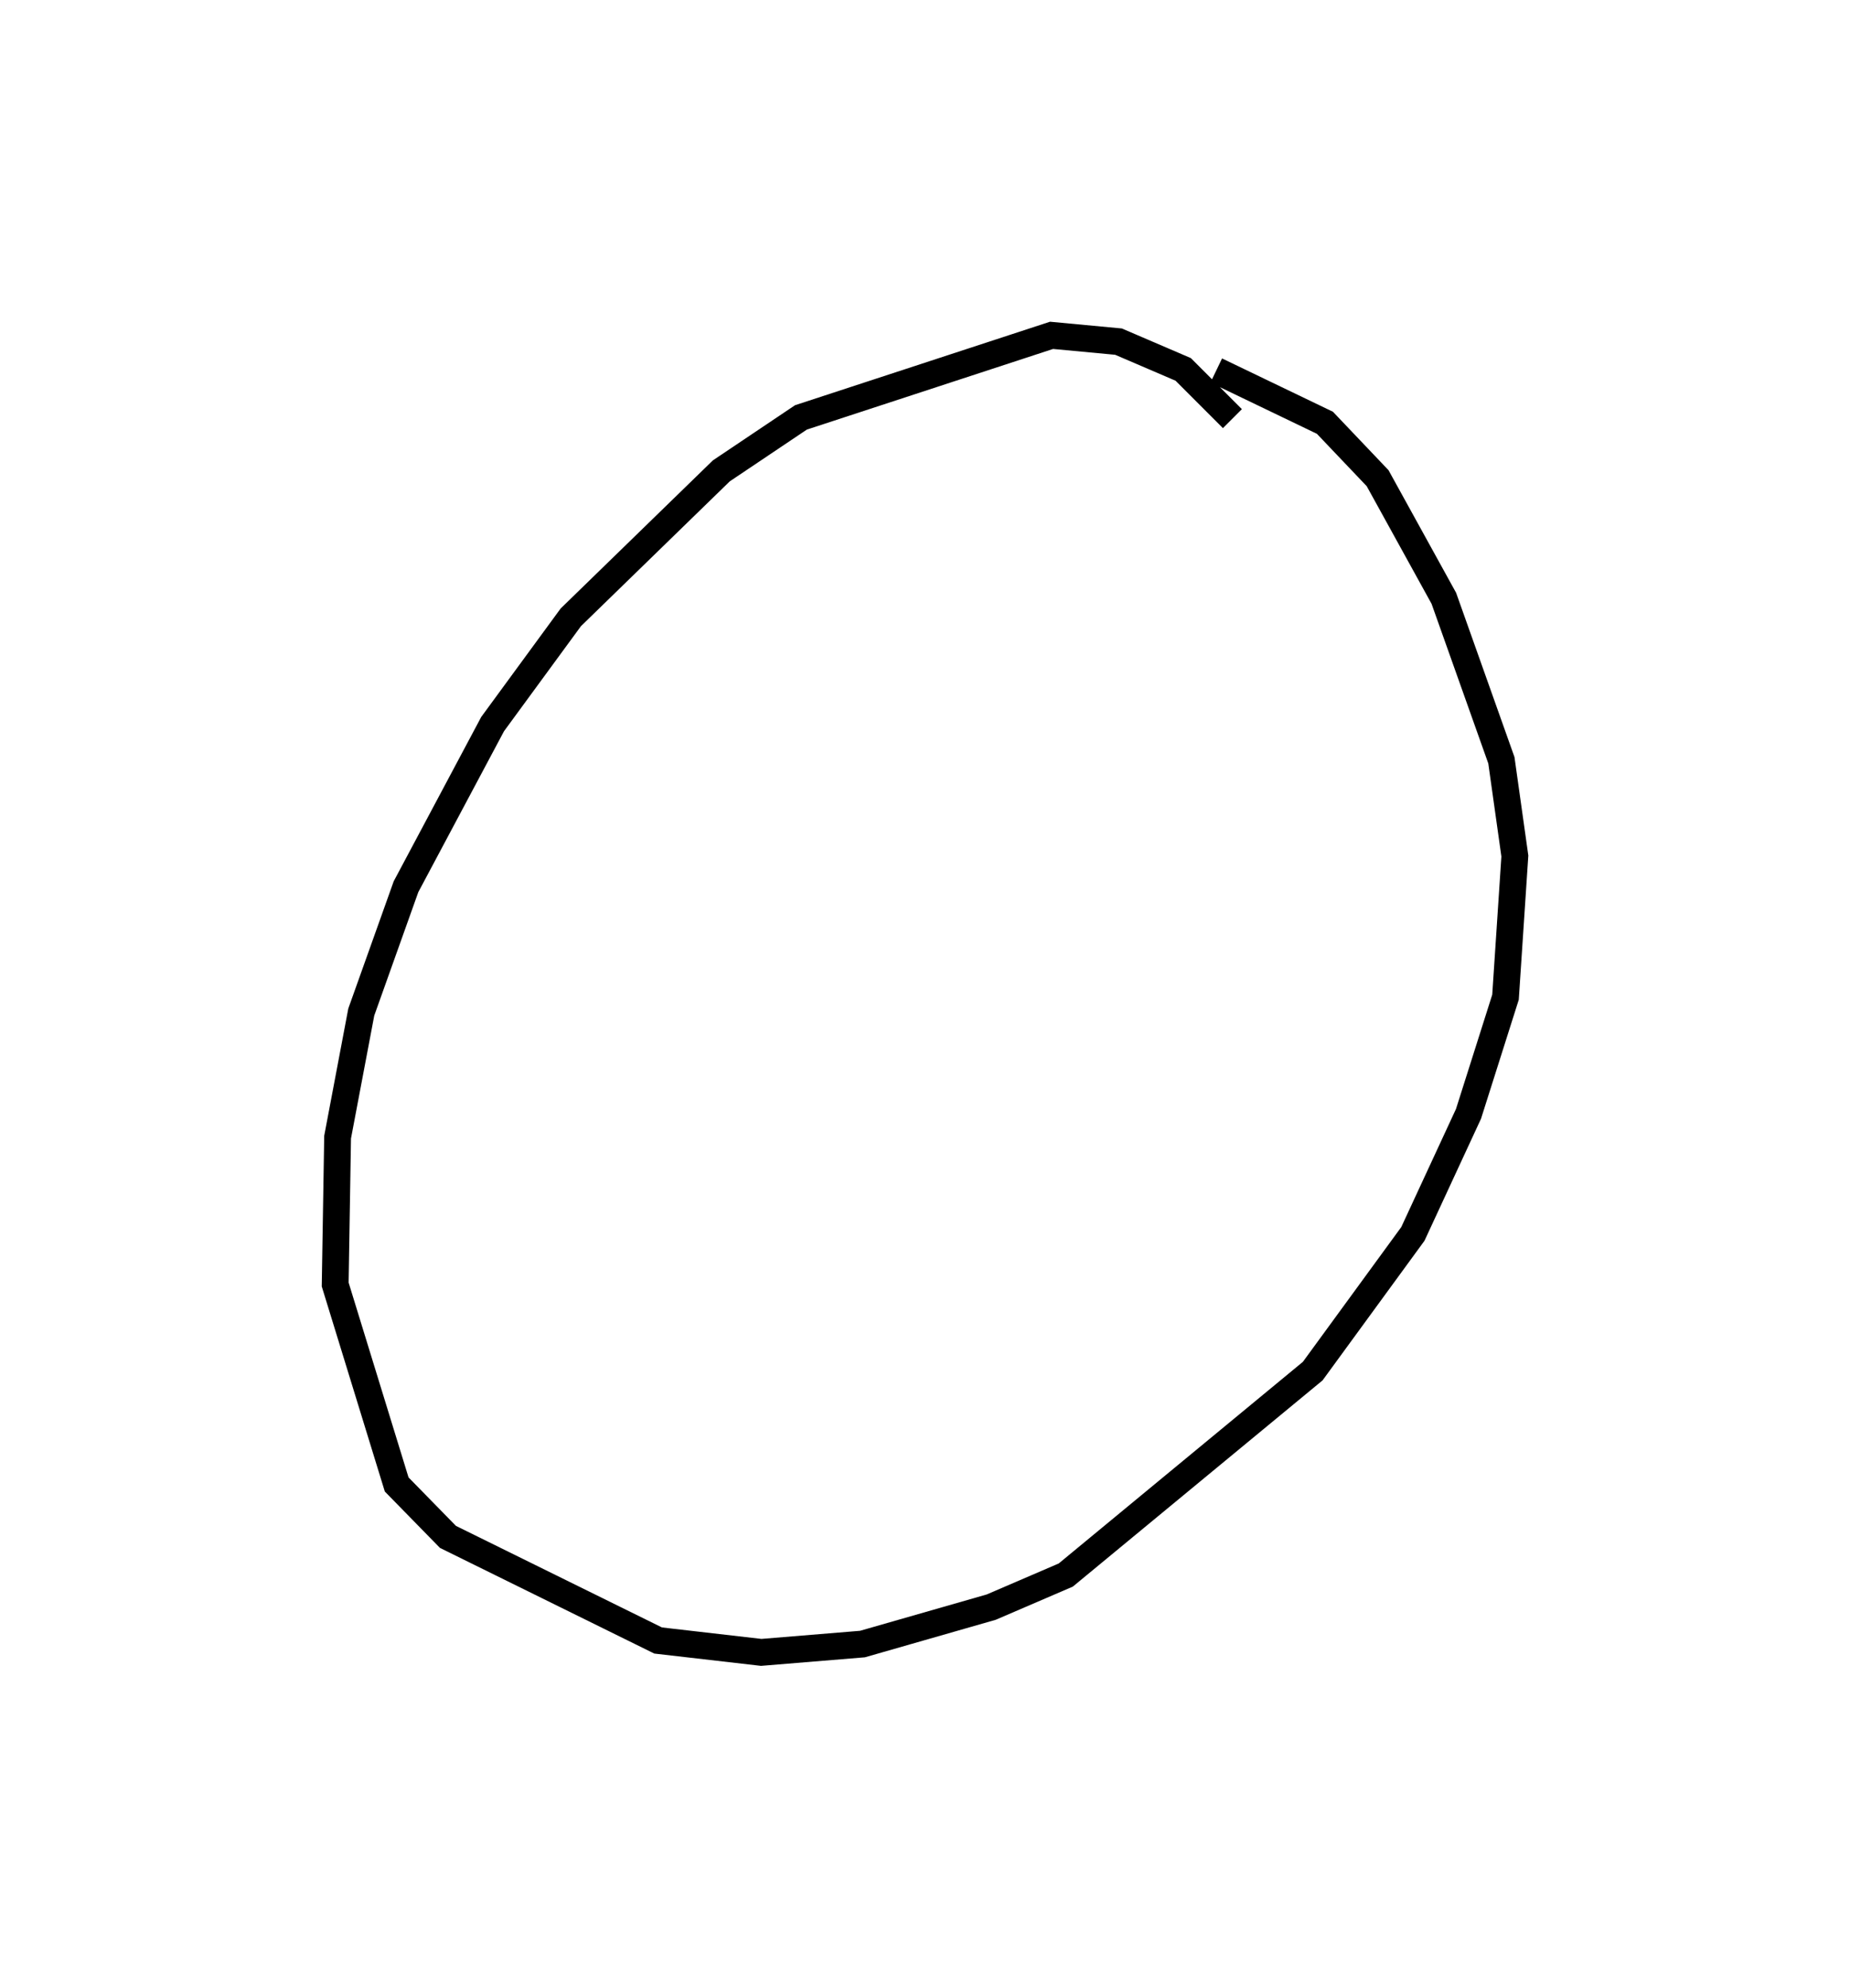 <?xml version="1.0" encoding="utf-8" ?>
<svg baseProfile="full" height="148.184" version="1.1" width="137.991" xmlns="http://www.w3.org/2000/svg" xmlns:ev="http://www.w3.org/2001/xml-events" xmlns:xlink="http://www.w3.org/1999/xlink"><defs /><rect fill="white" height="148.184" width="137.991" x="0" y="0" /><path d="M92.686,32.715 m-0.761,-1.505 l-3.672,-3.672 -4.823,-2.07 l-4.995,-0.469 -18.693,6.118 l-5.939,3.986 -11.226,10.917 l-5.832,7.959 -6.462,12.126 l-3.335,9.343 -1.766,9.325 l-0.18,10.986 4.586,14.905 l3.825,3.909 15.677,7.724 l7.691,0.886 7.55,-0.621 l9.603,-2.753 5.562,-2.392 l18.421,-15.204 7.471,-10.229 l4.148,-8.948 2.76,-8.697 l0.697,-10.523 -1.005,-7.14 l-4.292,-12.073 -4.94,-8.955 l-3.93,-4.13 -8.106,-3.896 l0.0,0.0 0.0,0.0 l0.0,0.0 0.0,0.0 l0.0,0.0 0.0,0.0 l0.0,0.0 0.0,0.0 l0.0,0.0 0.0,0.0 l0.0,0.0 0.0,0.0 l0.0,0.0 0.0,0.0 l0.0,0.0 0.0,0.0 l0.0,0.0 0.0,0.0 l0.0,0.0 0.0,0.0 l0.0,0.0 0.0,0.0 l0.0,0.0 0.0,0.0 l0.0,0.0 0.0,0.0 l0.0,0.0 0.0,0.0 l0.0,0.0 0.0,0.0 l0.0,0.0 0.0,0.0 l0.0,0.0 0.0,0.0 l0.0,0.0 0.0,0.0 l0.0,0.0 0.0,0.0 l0.0,0.0 0.0,0.0 l0.0,0.0 0.0,0.0 l0.0,0.0 0.0,0.0 l0.0,0.0 0.0,0.0 l0.0,0.0 0.0,0.0 l0.0,0.0 0.0,0.0 l0.0,0.0 " fill="none" stroke="black" stroke-width="2.0" /></svg>